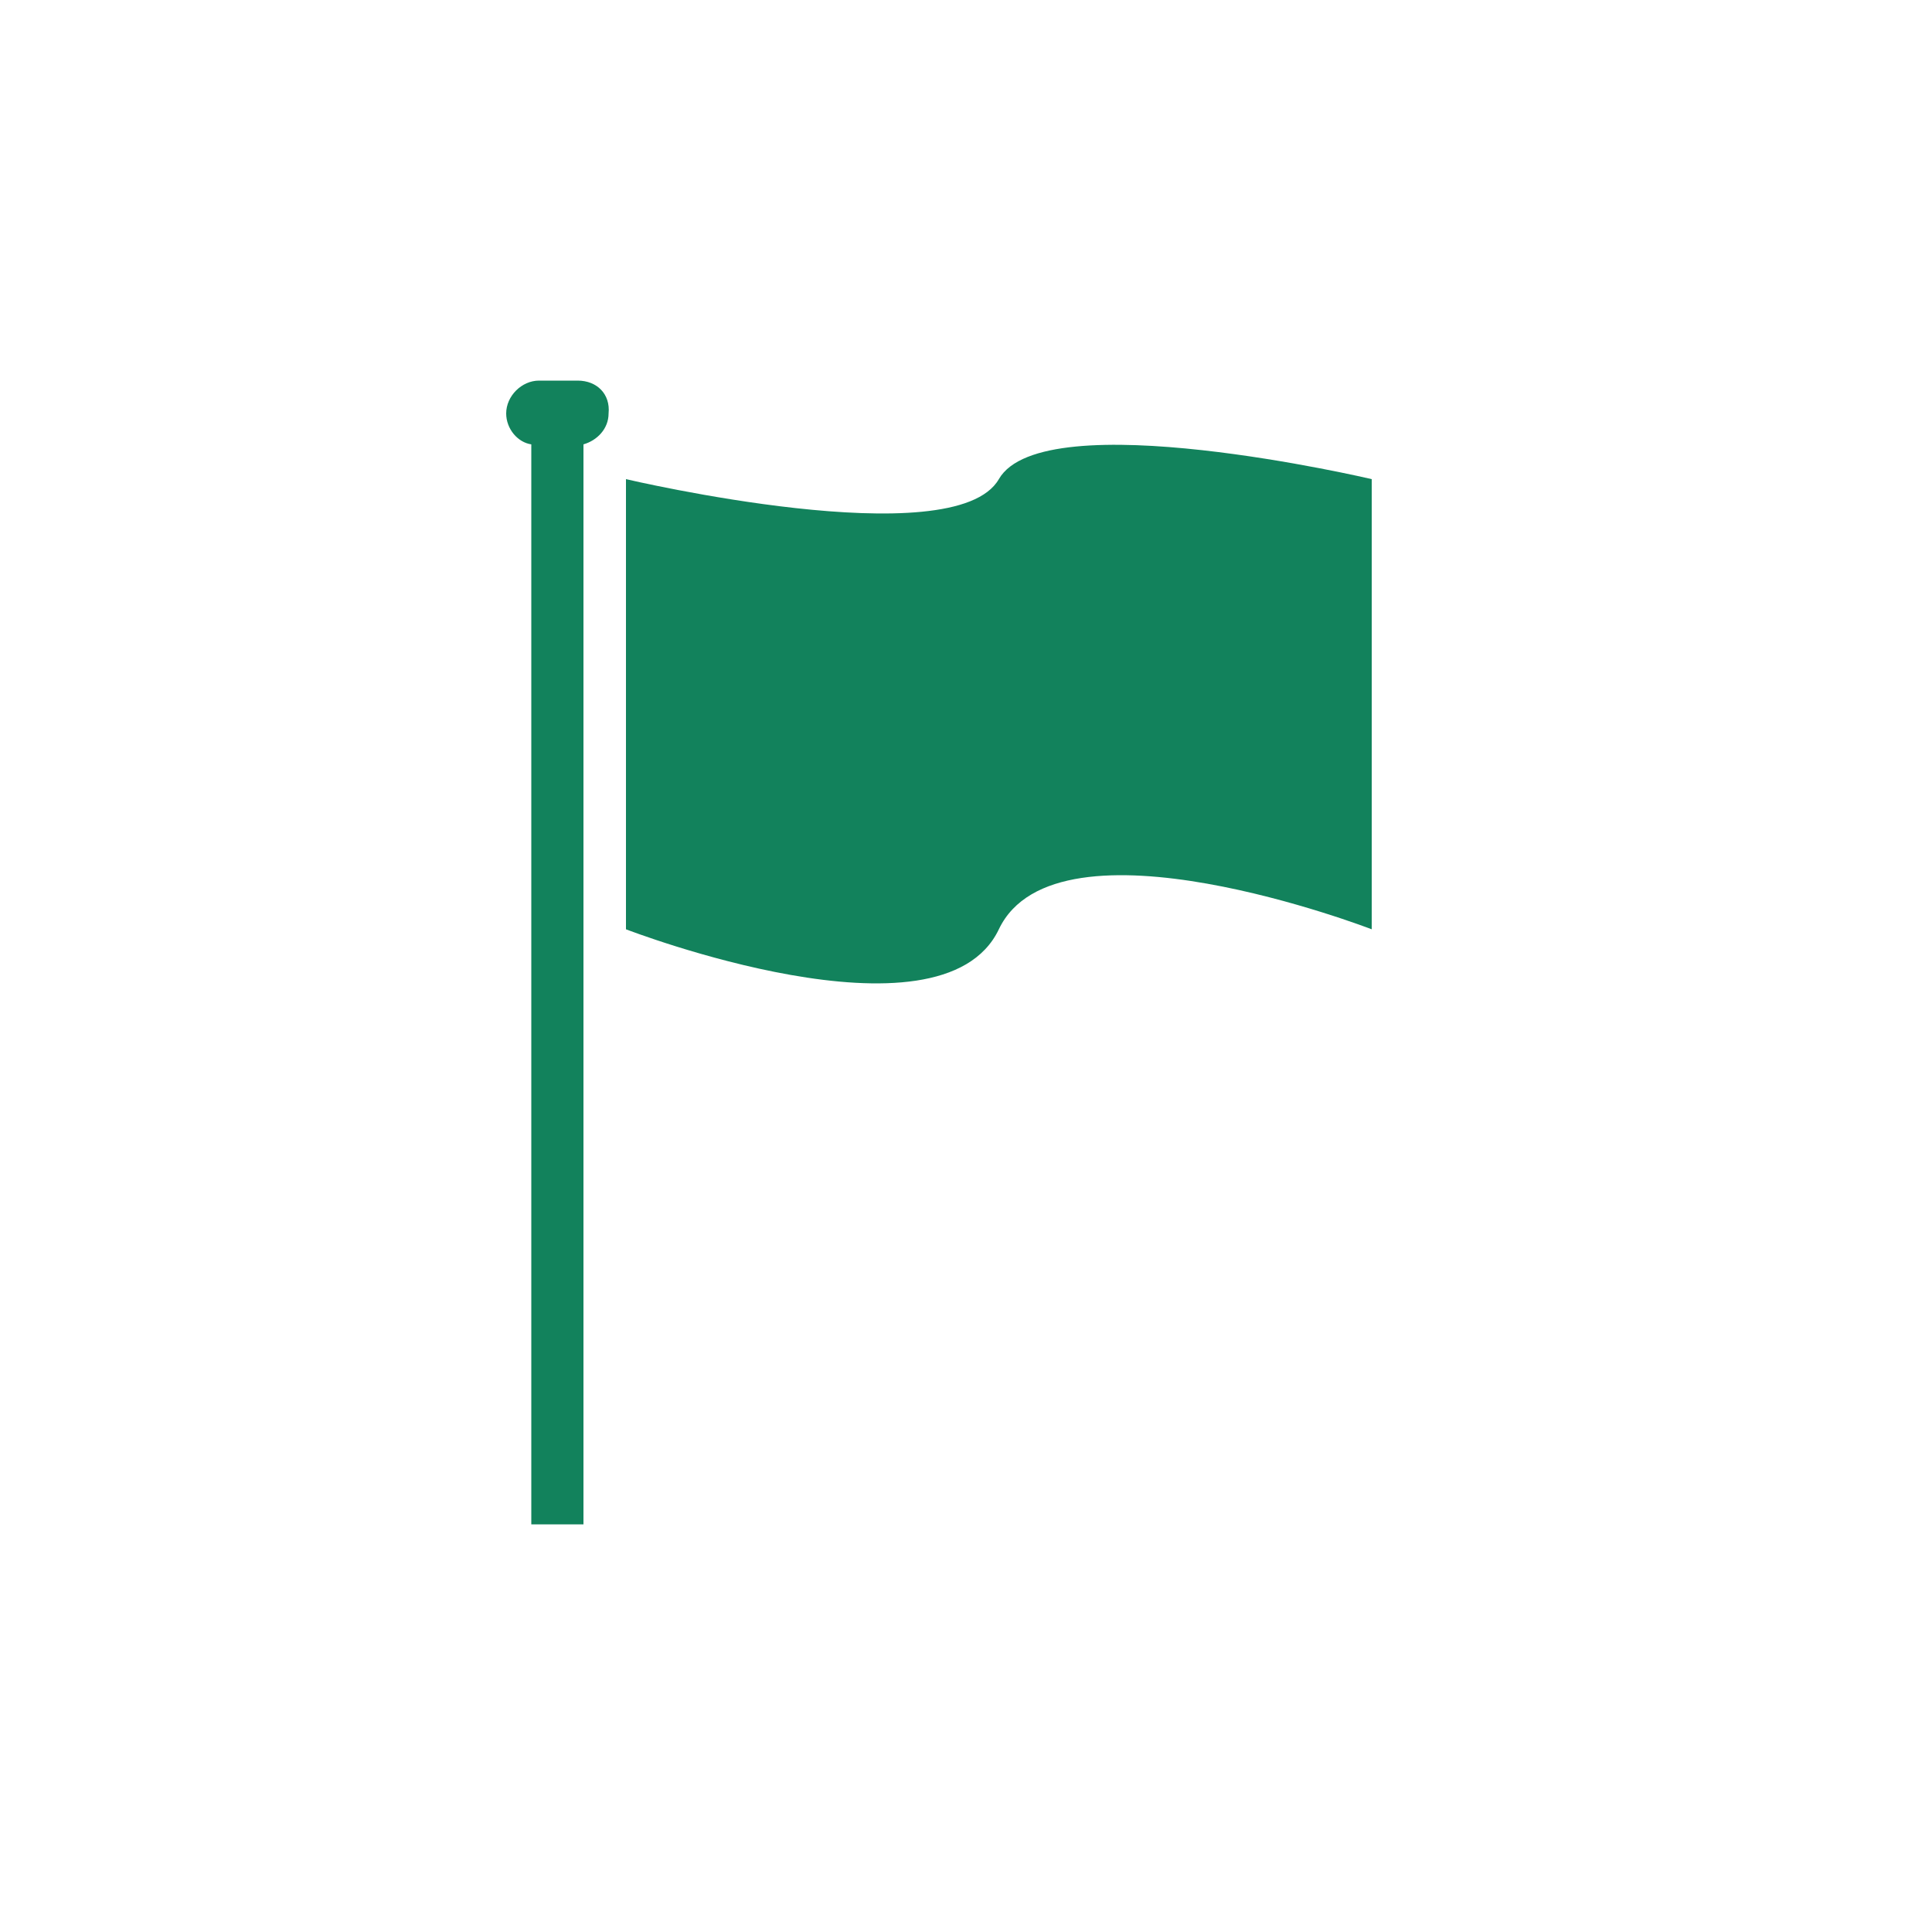 <svg xmlns="http://www.w3.org/2000/svg" xmlns:xlink="http://www.w3.org/1999/xlink" version="1.1" x="0px" y="0px" viewBox="0 0 100 100" style="enable-background:new 0 0 100 100;" xml:space="preserve"><g><path d="M51.7,24.8c-2.3,4-19.3,0-19.3,0v23.3c0,0,16.3,6.3,19.3,0c3-6.3,19.3,0,19.3,0V24.8C71,24.8,54,20.8,51.7,24.8z" fill="#12825C"/><path d="M29.9,19.7h-2c-0.9,0-1.7,0.8-1.7,1.7c0,0.8,0.6,1.5,1.3,1.6v55.9h2.7V23c0.7-0.2,1.3-0.8,1.3-1.6   C31.6,20.4,30.9,19.7,29.9,19.7z" fill="#12825C"/></g></svg>
